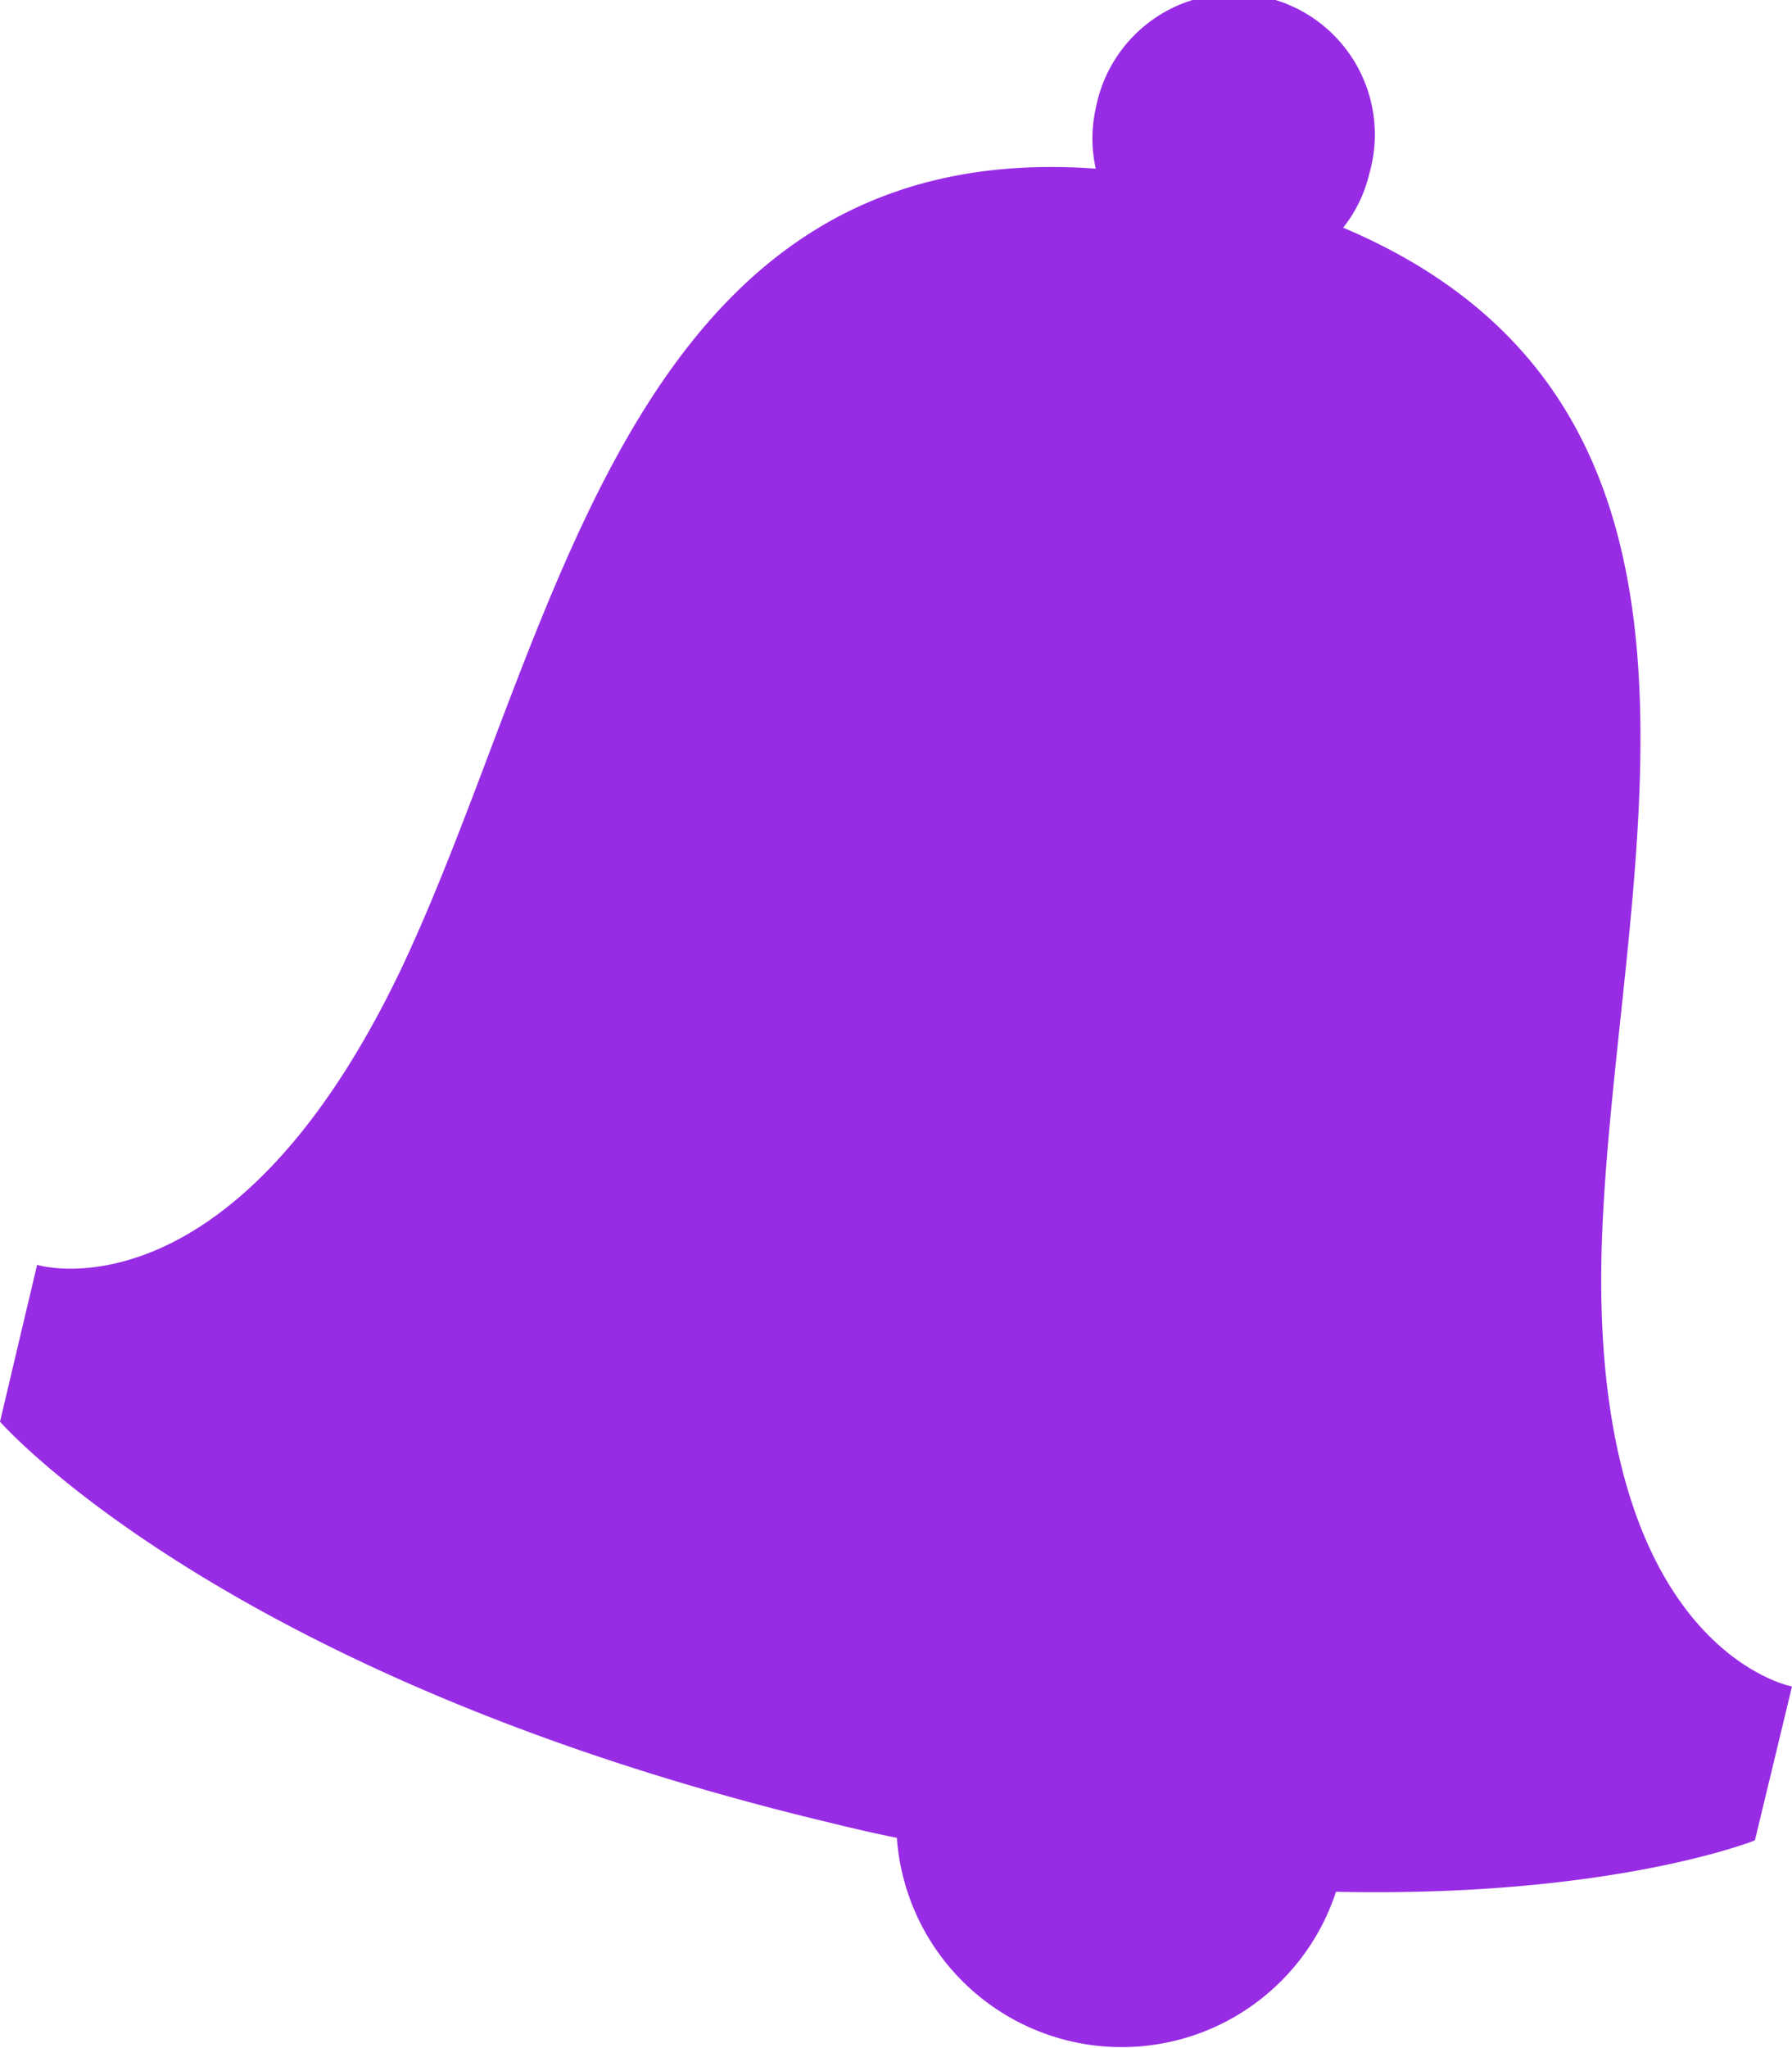 <svg xmlns="http://www.w3.org/2000/svg" viewBox="0 0 42.52 48.57"><defs><style>.cls-1{fill:#982ce5;}</style></defs><title>Asset 34</title><g id="Layer_2" data-name="Layer 2"><g id="Layer_1-2" data-name="Layer 1"><path class="cls-1" d="M38,29.76c.21-8.65,4.18-20-6.13-24.36a3.25,3.25,0,0,0,.62-1.28A3.34,3.34,0,1,0,26,2.57,3.25,3.25,0,0,0,26,4C14.82,3.19,13.23,15.15,9.51,23,5.48,31.42.88,30,.88,30L0,33.72s5.32,6.08,19.73,9.52c.53.13,1,.24,1.55.35A5.35,5.35,0,0,0,31.7,44.87c6.57.14,9.94-1.22,9.94-1.22L42.52,40S37.79,39.13,38,29.76Z"/></g></g></svg>